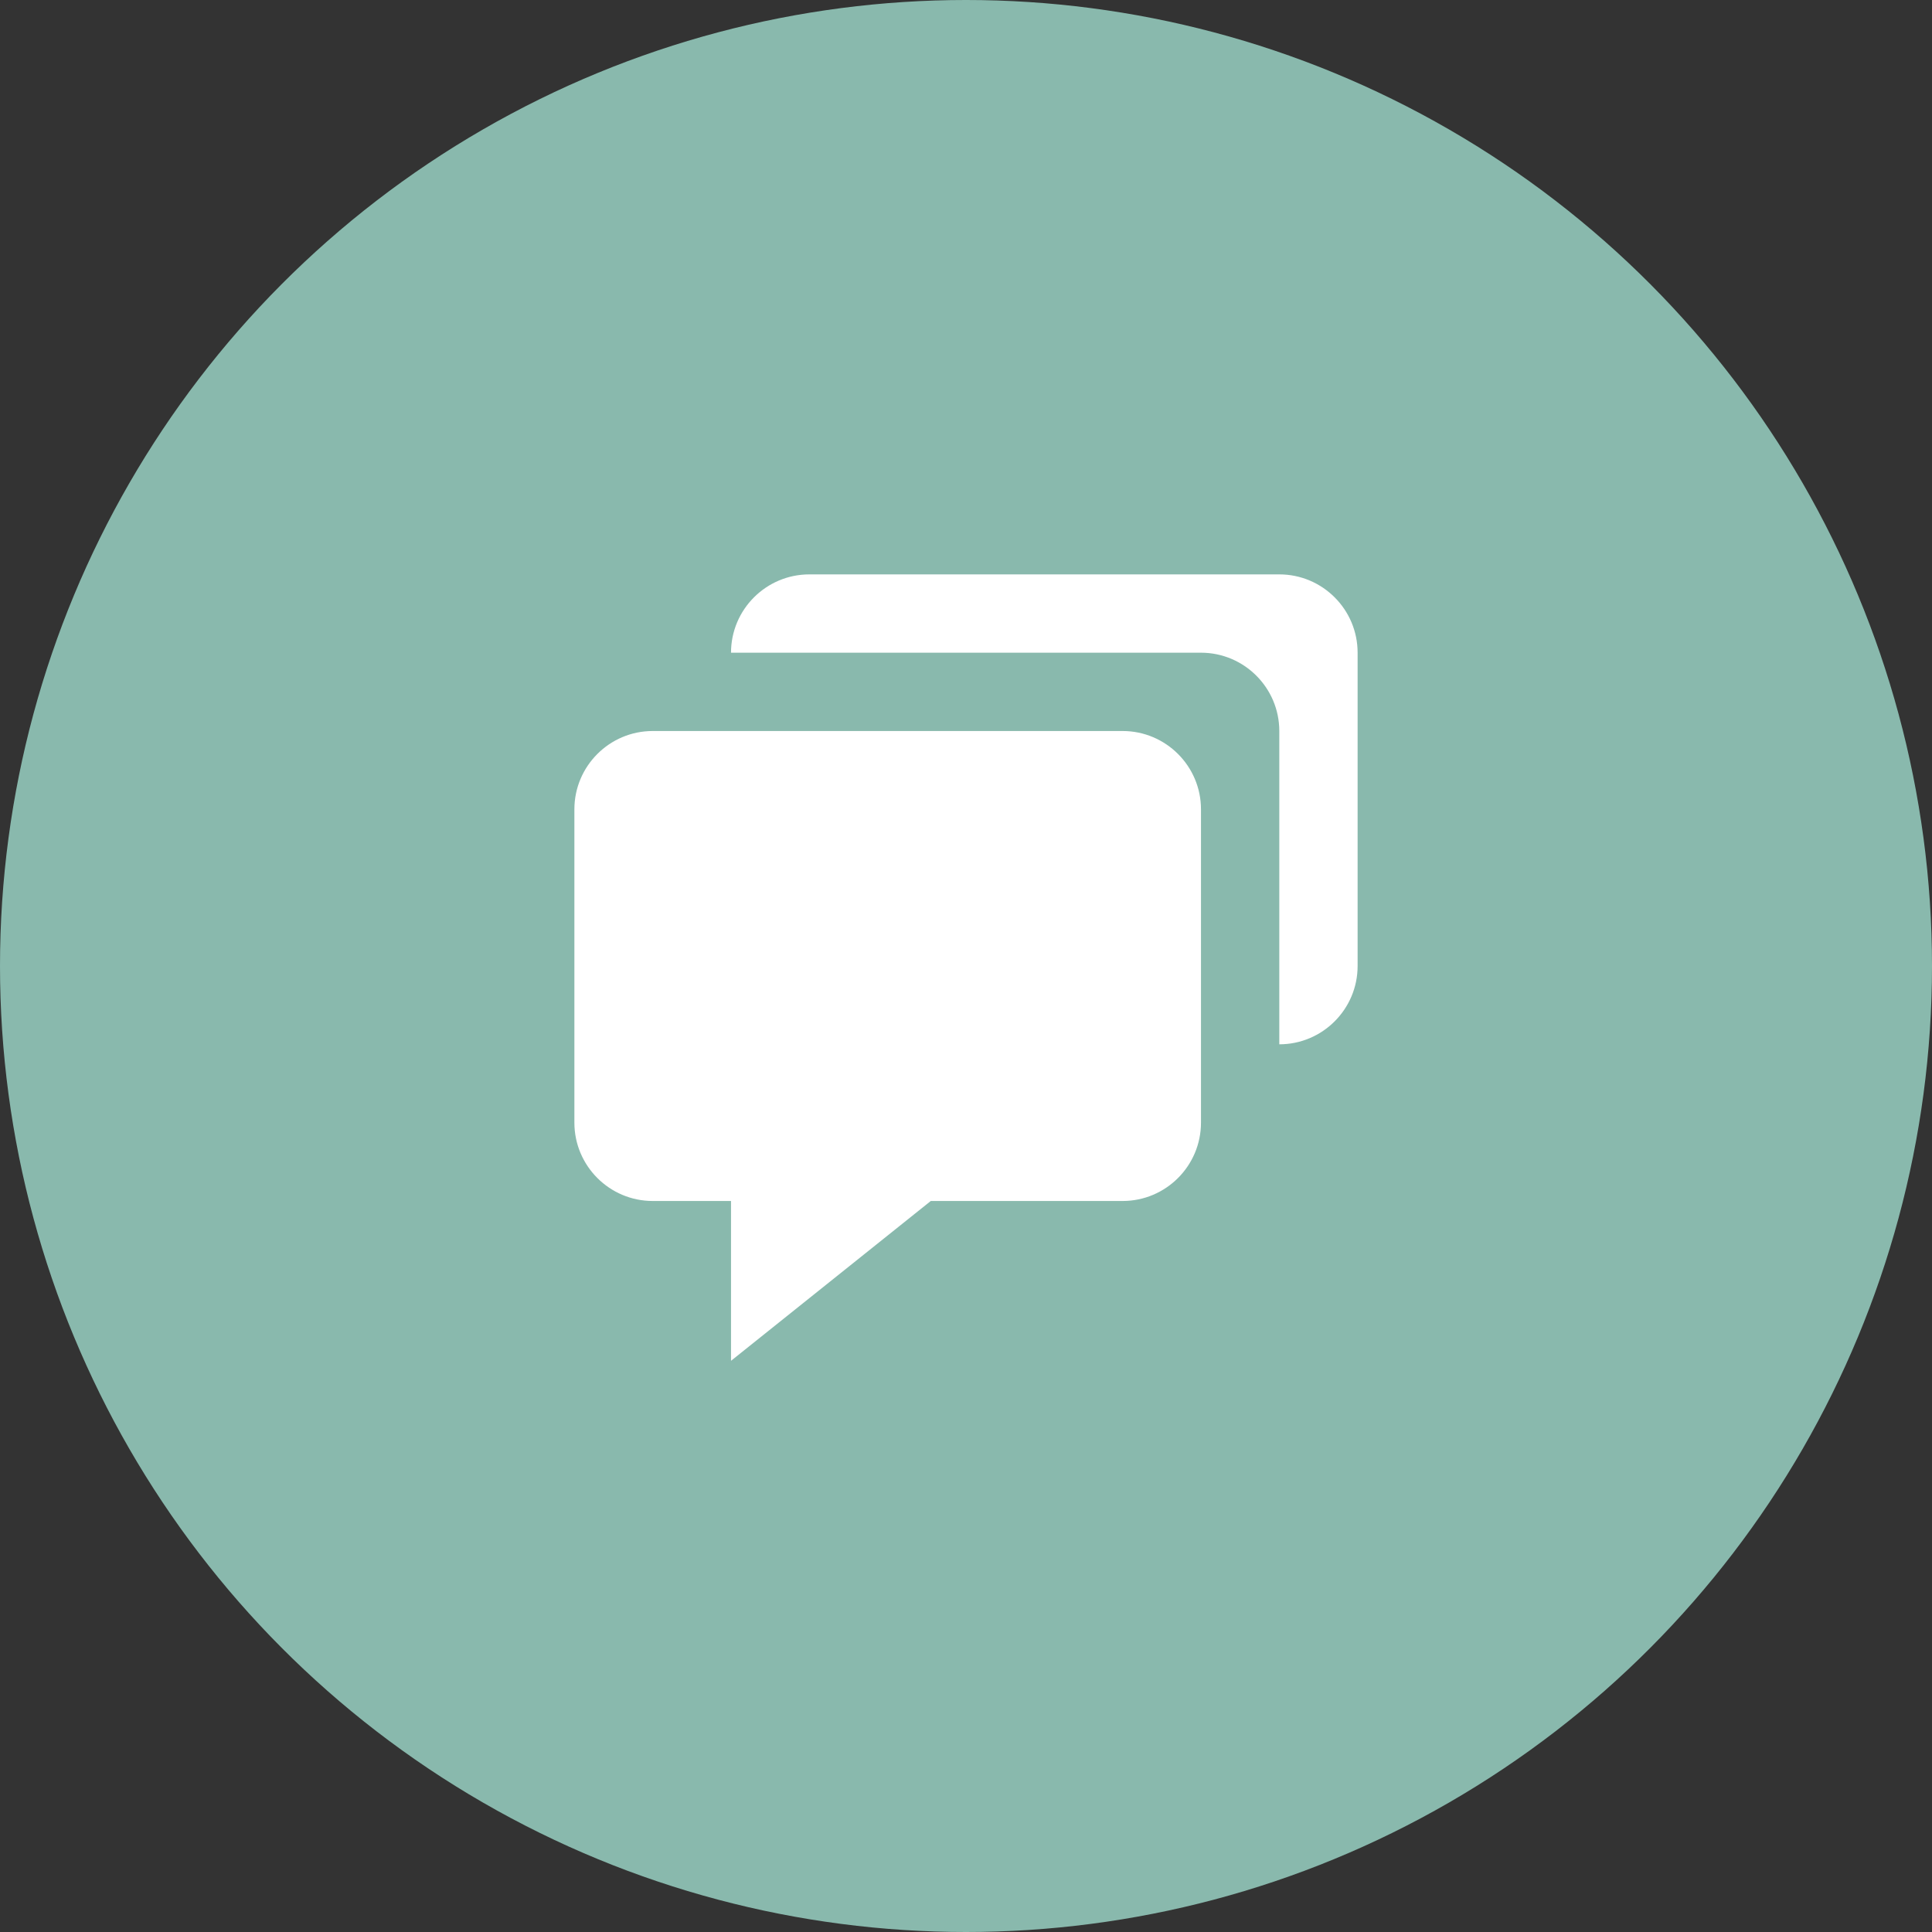 <svg width="43" height="43" viewBox="0 0 43 43" fill="none" xmlns="http://www.w3.org/2000/svg">
<rect x="0" y="0" width="43" height="43" fill="#333333" stroke="none"/>
<circle cx="21.5" cy="21.5" r="21.5" fill="#89B9AD"/>
<path d="M14.527 26.73H16.27V30.287L20.716 26.73H24.986C25.948 26.73 26.73 25.948 26.73 24.986V18.013C26.73 17.052 25.948 16.27 24.986 16.27H14.527C13.566 16.27 12.784 17.052 12.784 18.013V24.986C12.784 25.948 13.566 26.73 14.527 26.73Z" fill="white"/>
<path d="M28.473 12.784H18.014C17.052 12.784 16.27 13.565 16.27 14.527H26.73C27.691 14.527 28.473 15.309 28.473 16.27V23.243C29.434 23.243 30.216 22.461 30.216 21.5V14.527C30.216 13.565 29.434 12.784 28.473 12.784Z" fill="white"/>
</svg>
